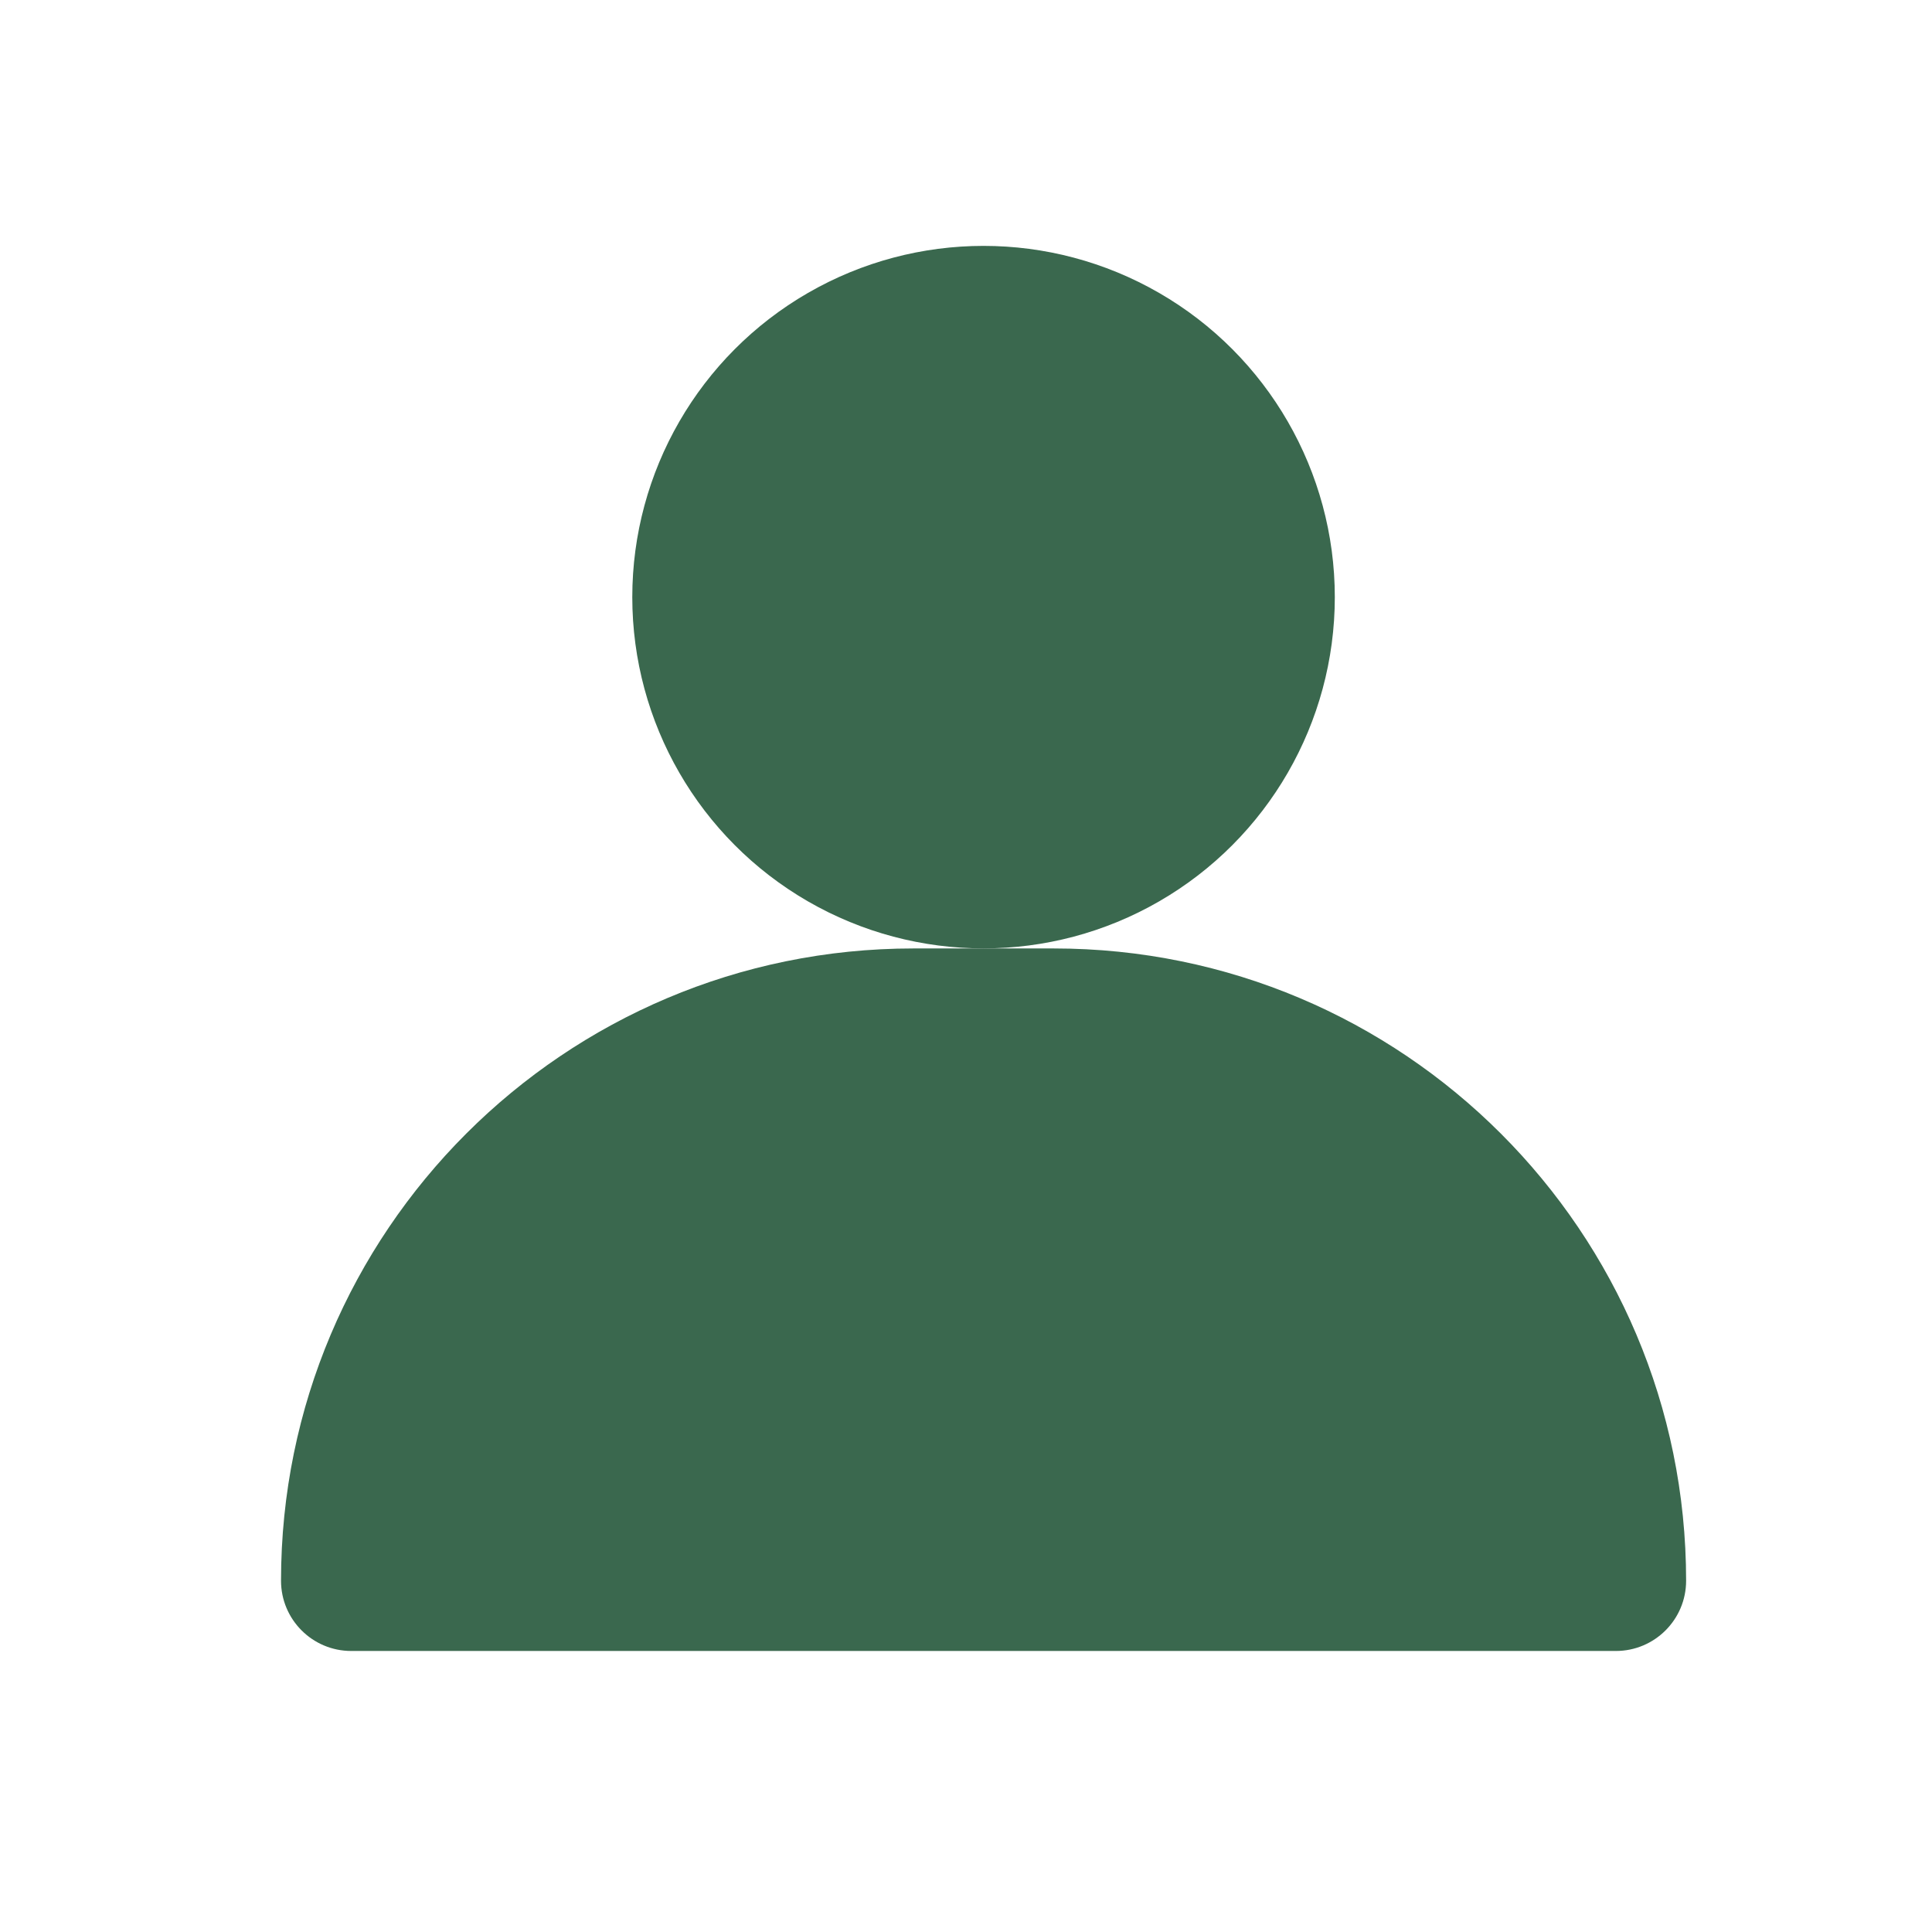 <svg width="48" height="48" viewBox="0 0 48 48" fill="none" xmlns="http://www.w3.org/2000/svg">
<circle cx="24.436" cy="14.836" r="8.727" fill="#3A684E"/>
<path d="M26.182 23.564H22.691C14.015 23.564 6.982 30.597 6.982 39.273C6.982 40.237 7.763 41.018 8.727 41.018H40.145C41.109 41.018 41.891 40.237 41.891 39.273C41.891 30.597 34.858 23.564 26.182 23.564Z" fill="#3A684E"/>
</svg>
